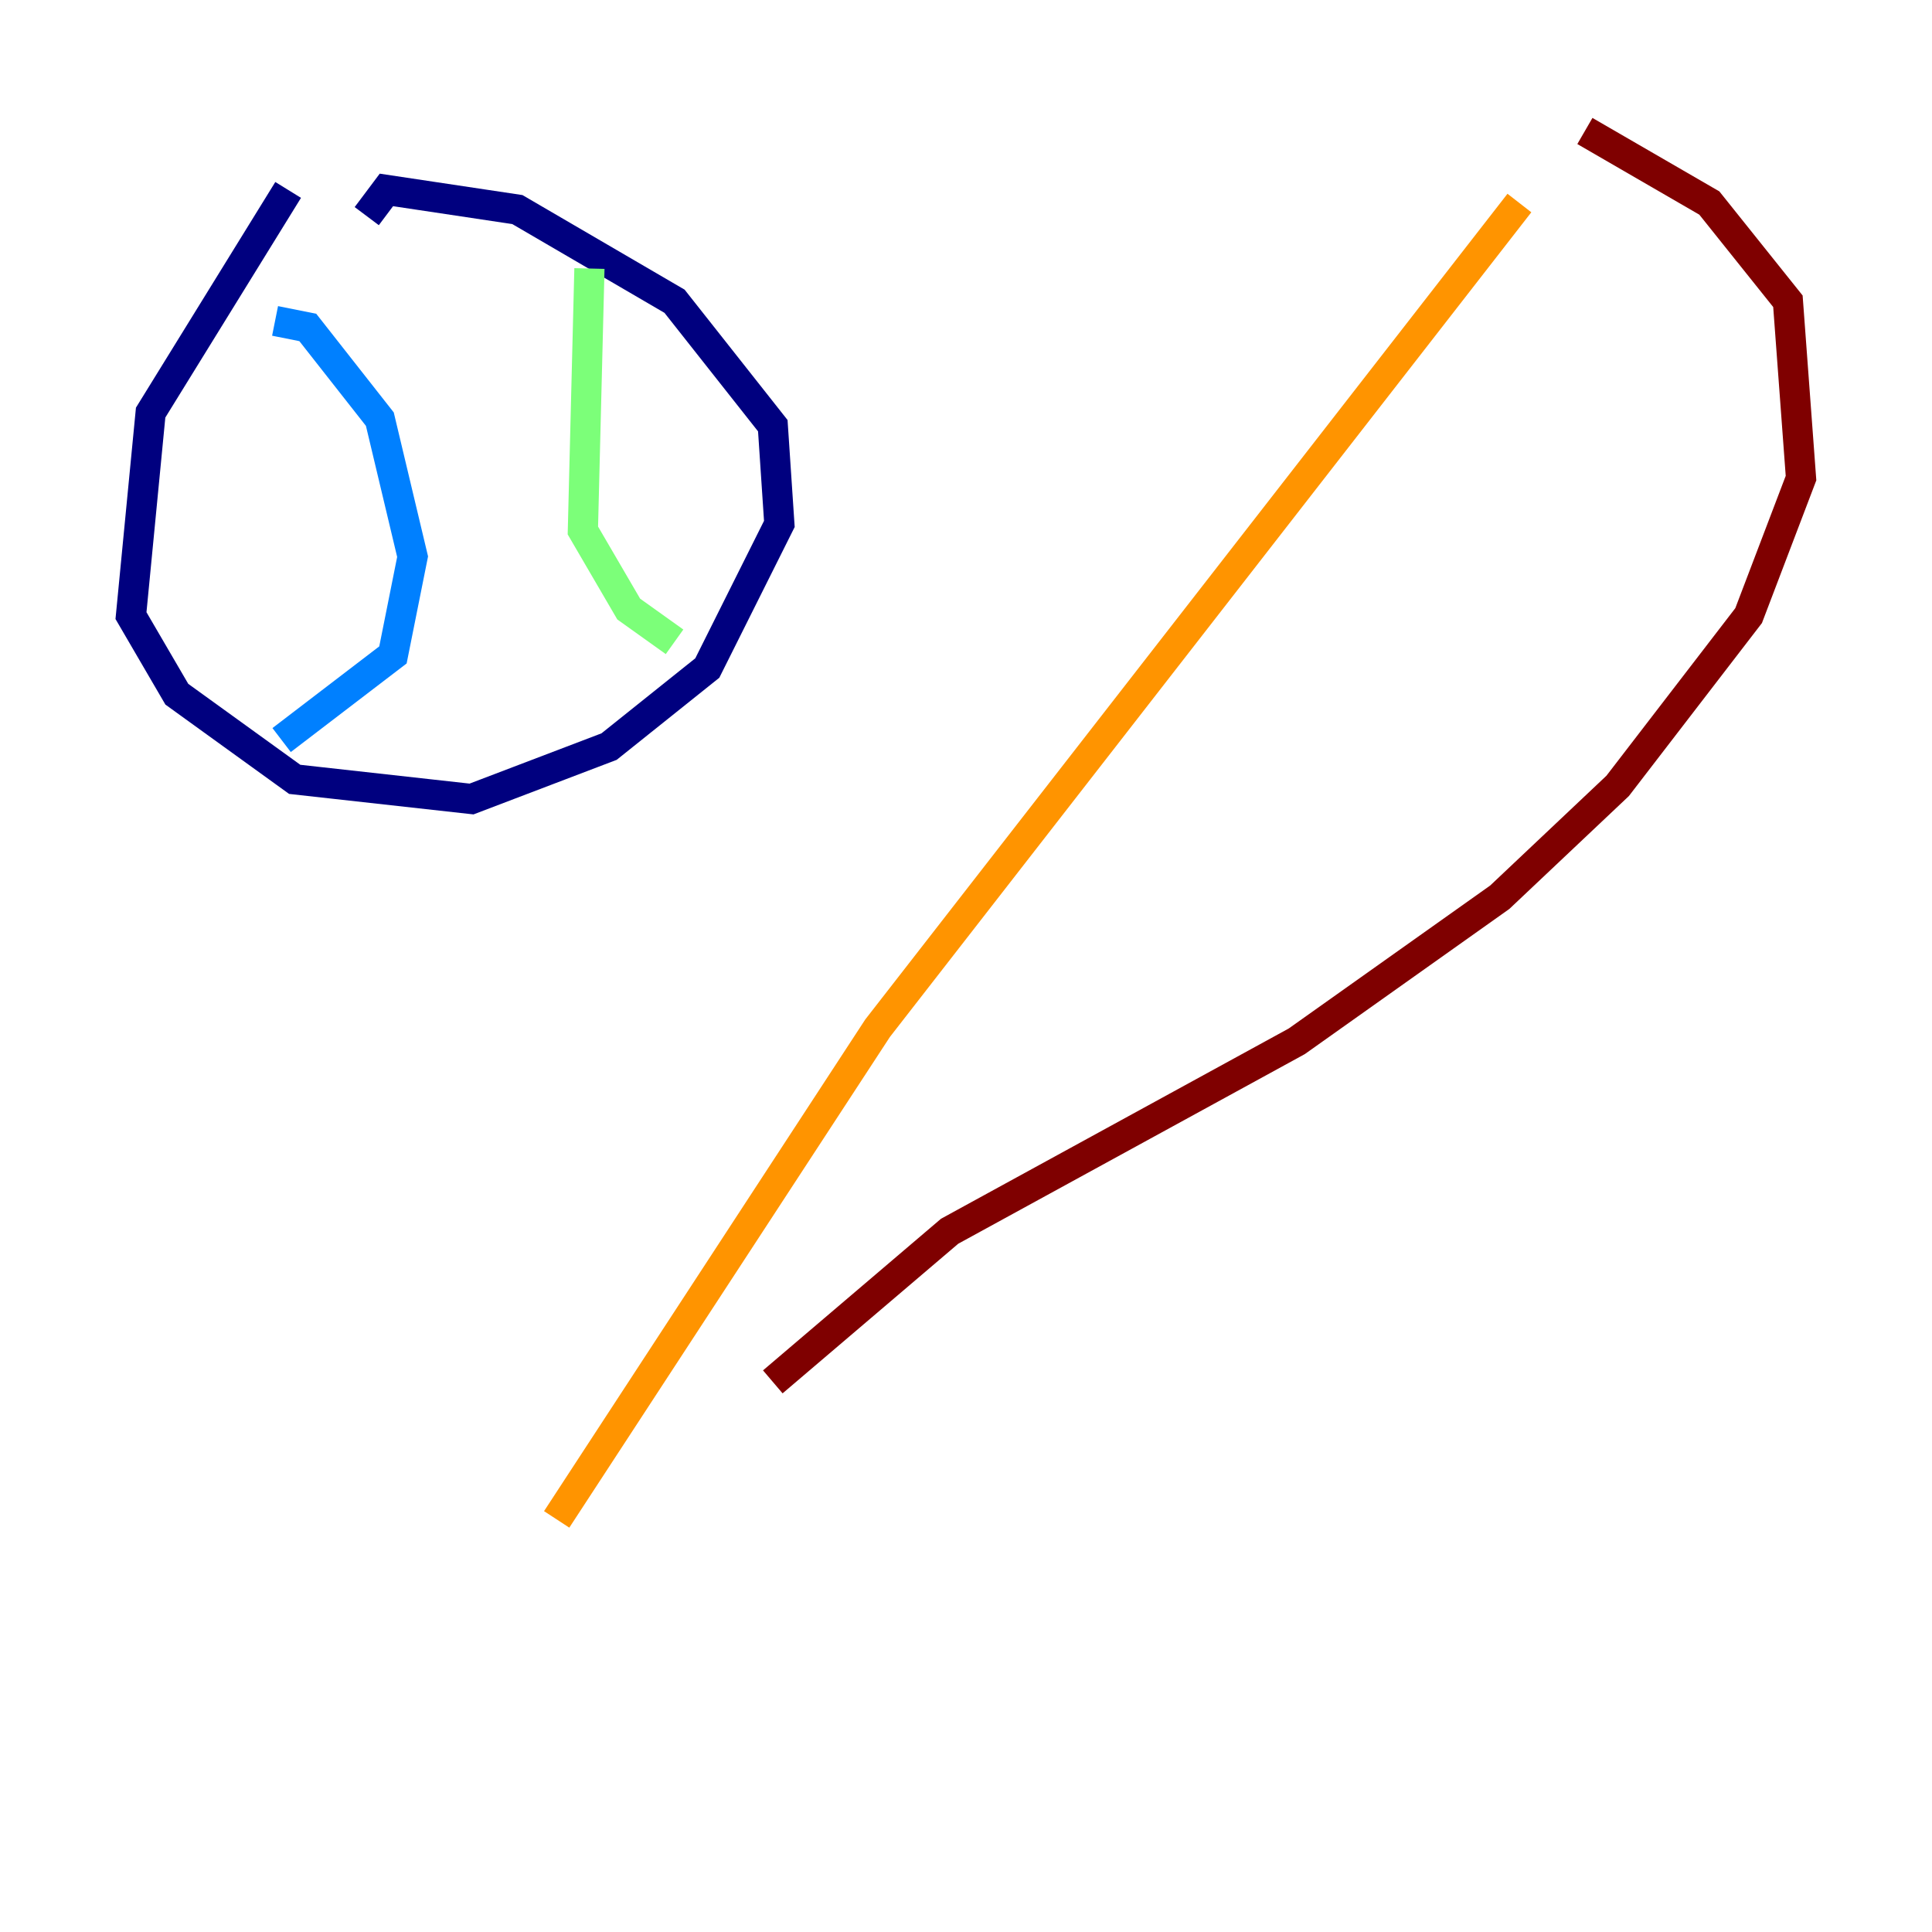 <?xml version="1.0" encoding="utf-8" ?>
<svg baseProfile="tiny" height="128" version="1.2" viewBox="0,0,128,128" width="128" xmlns="http://www.w3.org/2000/svg" xmlns:ev="http://www.w3.org/2001/xml-events" xmlns:xlink="http://www.w3.org/1999/xlink"><defs /><polyline fill="none" points="19.091,12.583 9.98,27.336 8.678,40.786 11.715,45.993 19.525,51.634 31.241,52.936 40.352,49.464 46.861,44.258 51.634,34.712 51.2,28.203 44.691,19.959 34.278,13.885 25.6,12.583 24.298,14.319" stroke="#00007f" stroke-width="2" /><polyline fill="none" points="18.224,21.261 20.393,21.695 25.166,27.77 27.336,36.881 26.034,43.39 18.658,49.031" stroke="#0080ff" stroke-width="2" /><polyline fill="none" points="39.051,17.79 38.617,35.146 41.654,40.352 44.691,42.522" stroke="#7cff79" stroke-width="2" /><polyline fill="none" points="100.664,13.451 58.142,68.122 36.881,100.664" stroke="#ff9400" stroke-width="2" /><polyline fill="none" points="105.003,8.678 113.248,13.451 118.454,19.959 119.322,31.675 115.851,40.786 107.173,52.068 99.363,59.444 85.912,68.99 62.915,81.573 51.2,91.552" stroke="#7f0000" stroke-width="2" /></svg>